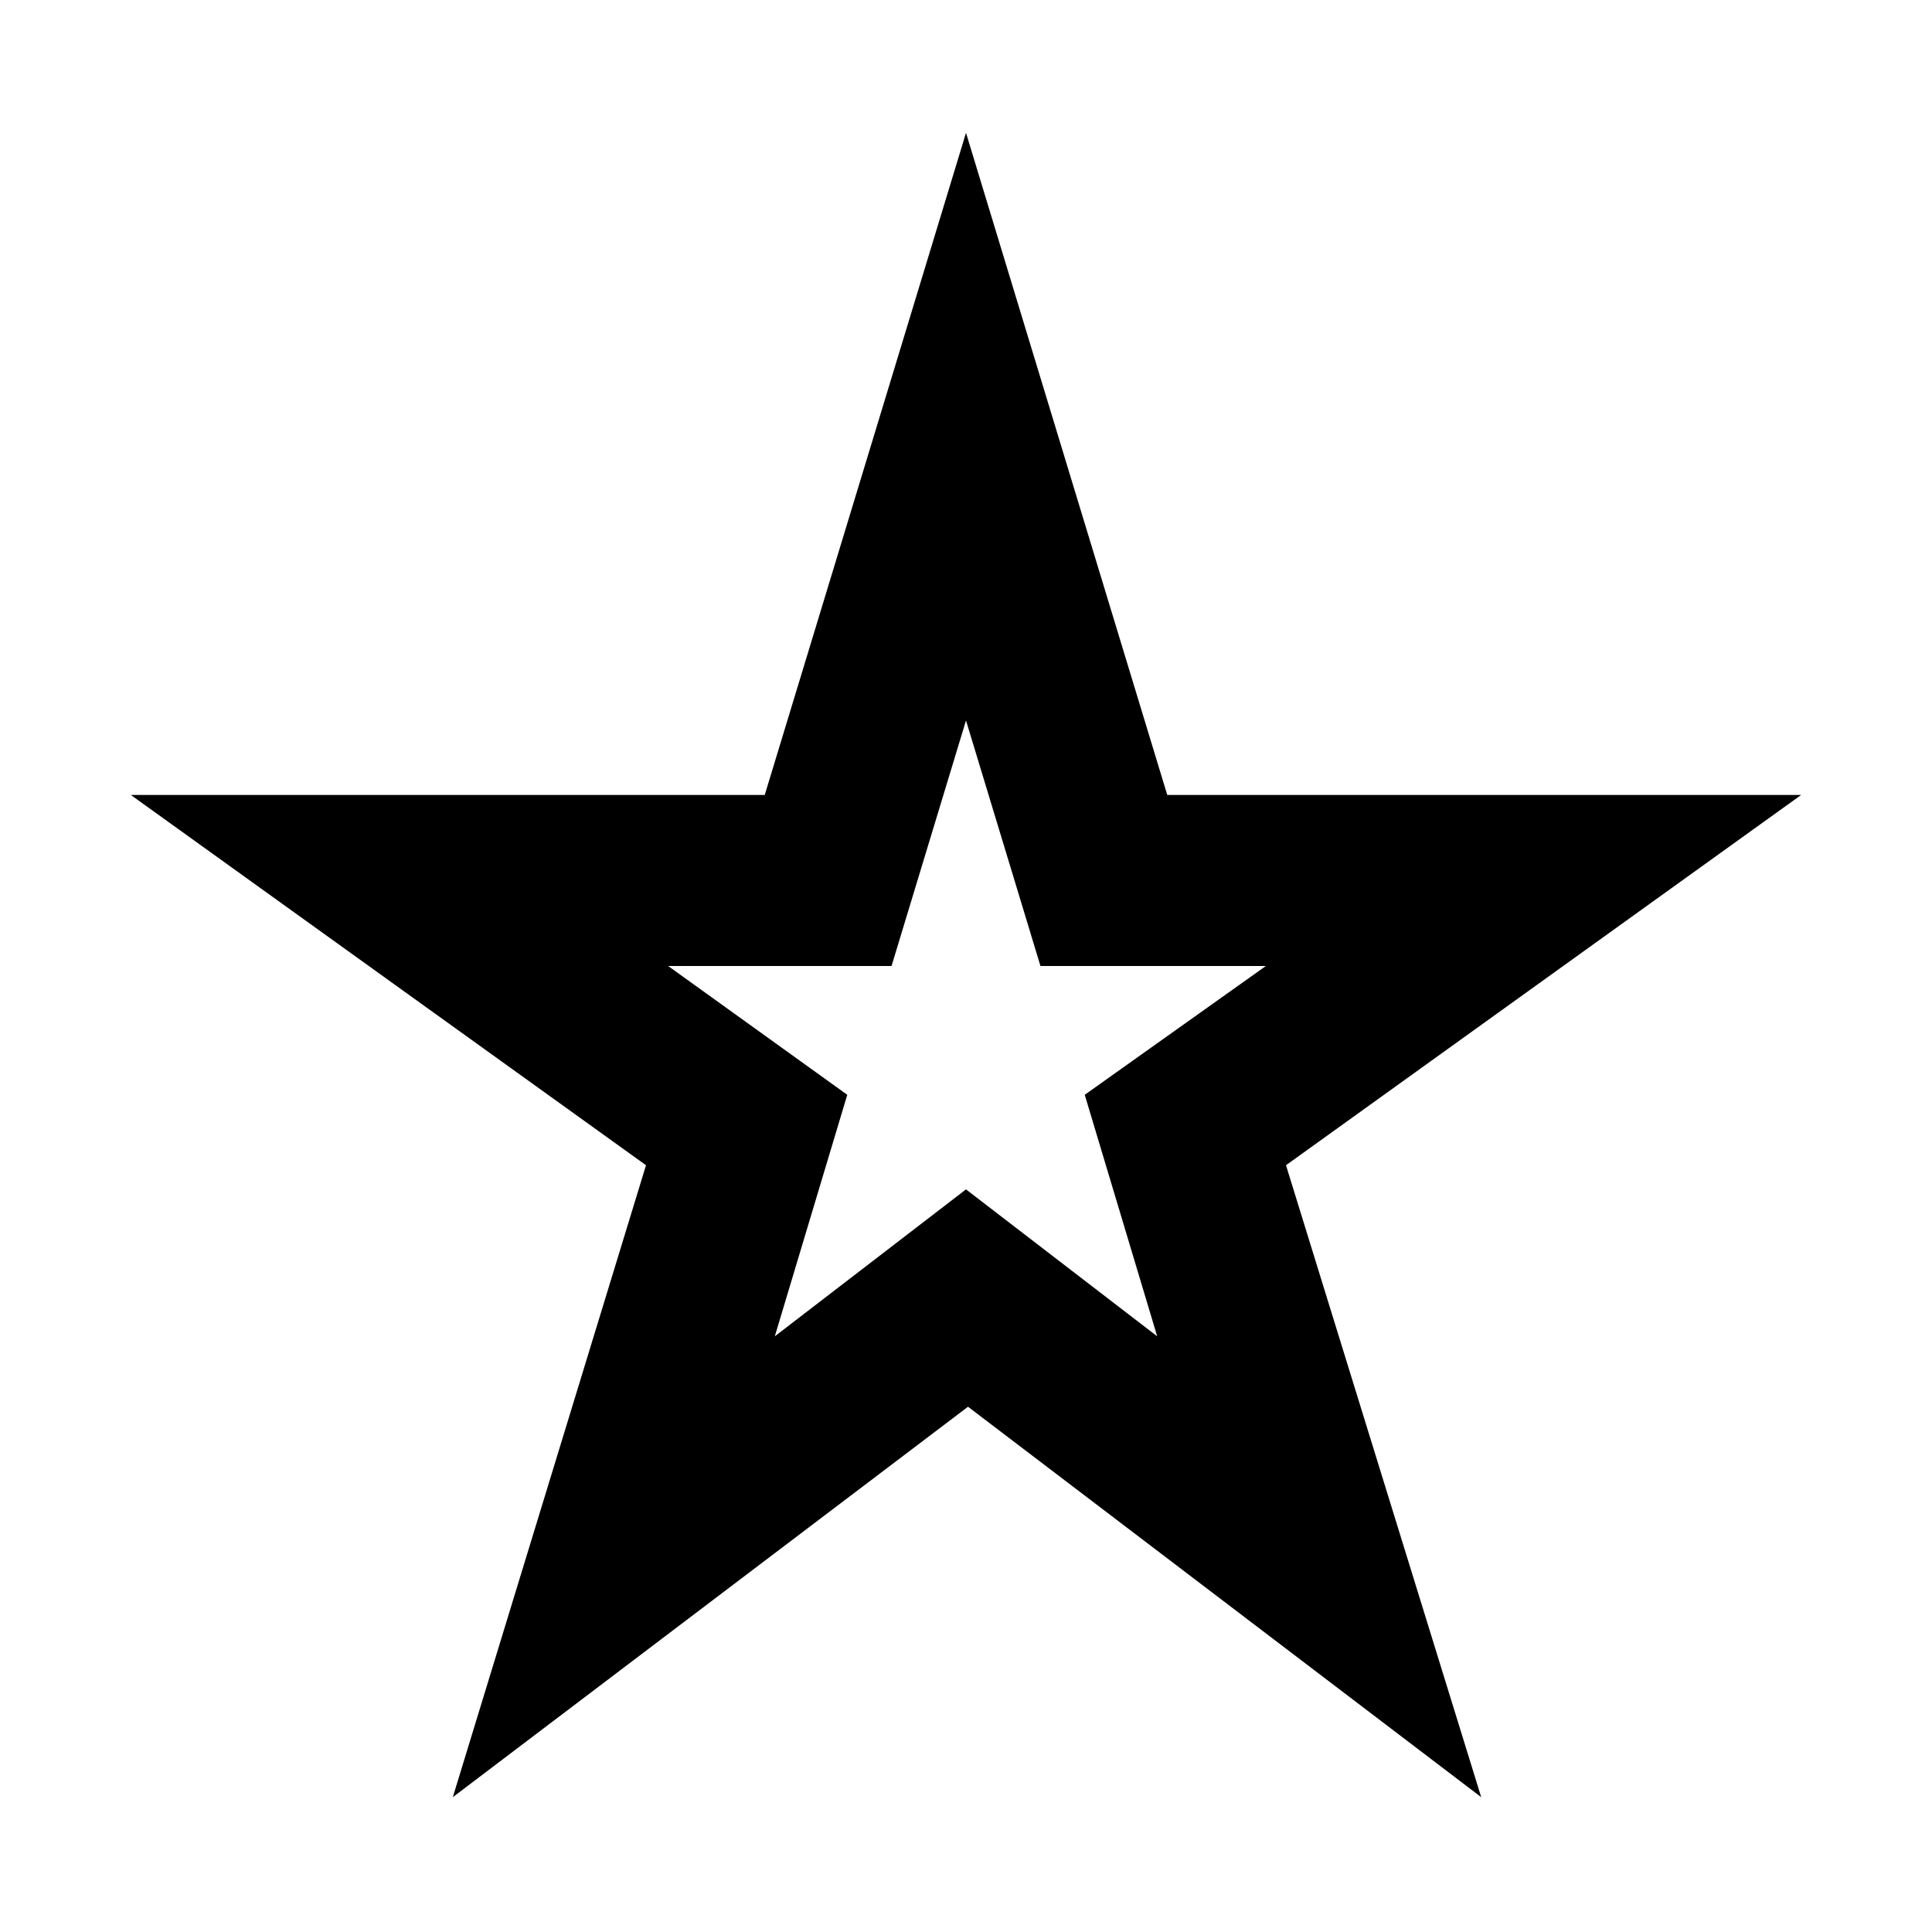 <svg xmlns="http://www.w3.org/2000/svg" height="24" width="24"><path d="M9.625 16.6 12 14.775l2.375 1.825-.9-3 2.25-1.6h-2.8L12 8.95 11.075 12H8.3l2.225 1.6Zm-4 5.725 2.4-7.85-6.4-4.6H9.5L12 1.65l2.5 8.225h7.875l-6.4 4.6 2.425 7.85-6.375-4.85ZM12 12.775Z"/></svg>